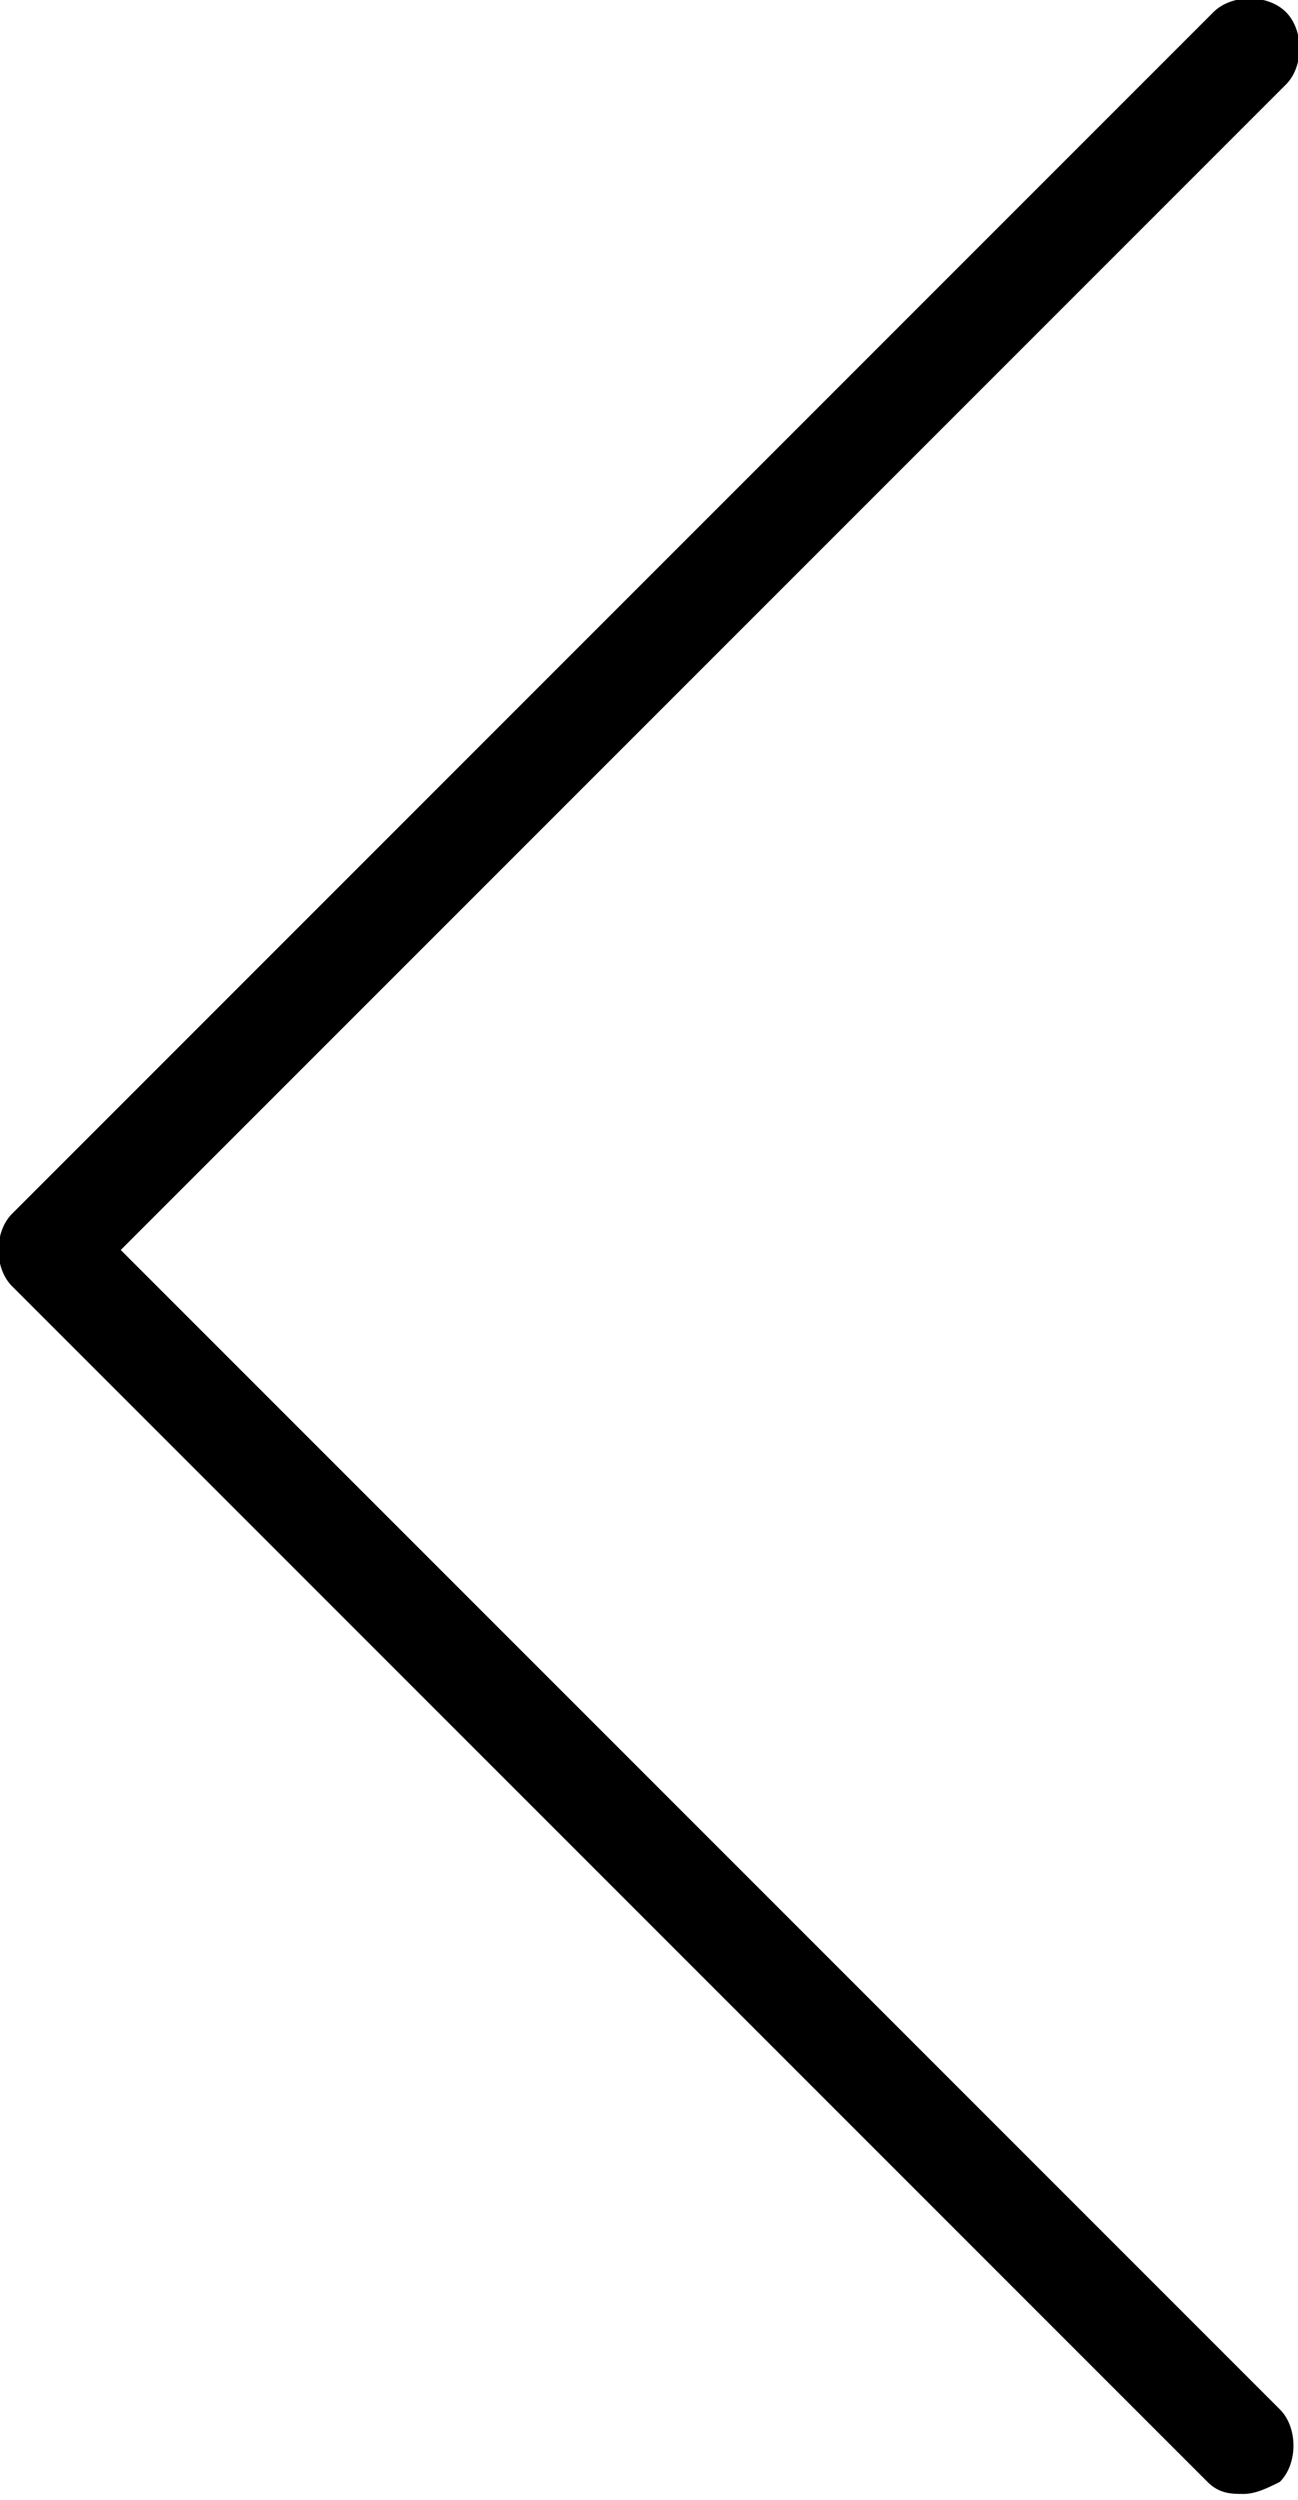 <?xml version="1.0" encoding="utf-8"?>
<!-- Generator: Adobe Illustrator 22.0.1, SVG Export Plug-In . SVG Version: 6.00 Build 0)  -->
<svg version="1.1" id="Layer_1" xmlns="http://www.w3.org/2000/svg" xmlns:xlink="http://www.w3.org/1999/xlink" x="0px" y="0px"
	 viewBox="0 0 21.5 41.4" style="enable-background:new 0 0 21.5 41.4;" xml:space="preserve">
<path d="M2,20.7L21.3,1.4c0.3-0.3,0.3-0.9,0-1.2c-0.3-0.3-0.9-0.3-1.2,0L0.2,20.1c-0.3,0.3-0.3,0.9,0,1.2l19.8,19.8
	c0.2,0.2,0.4,0.2,0.6,0.2c0.2,0,0.4-0.1,0.6-0.2c0.3-0.3,0.3-0.9,0-1.2L2,20.7z"/>
</svg>
